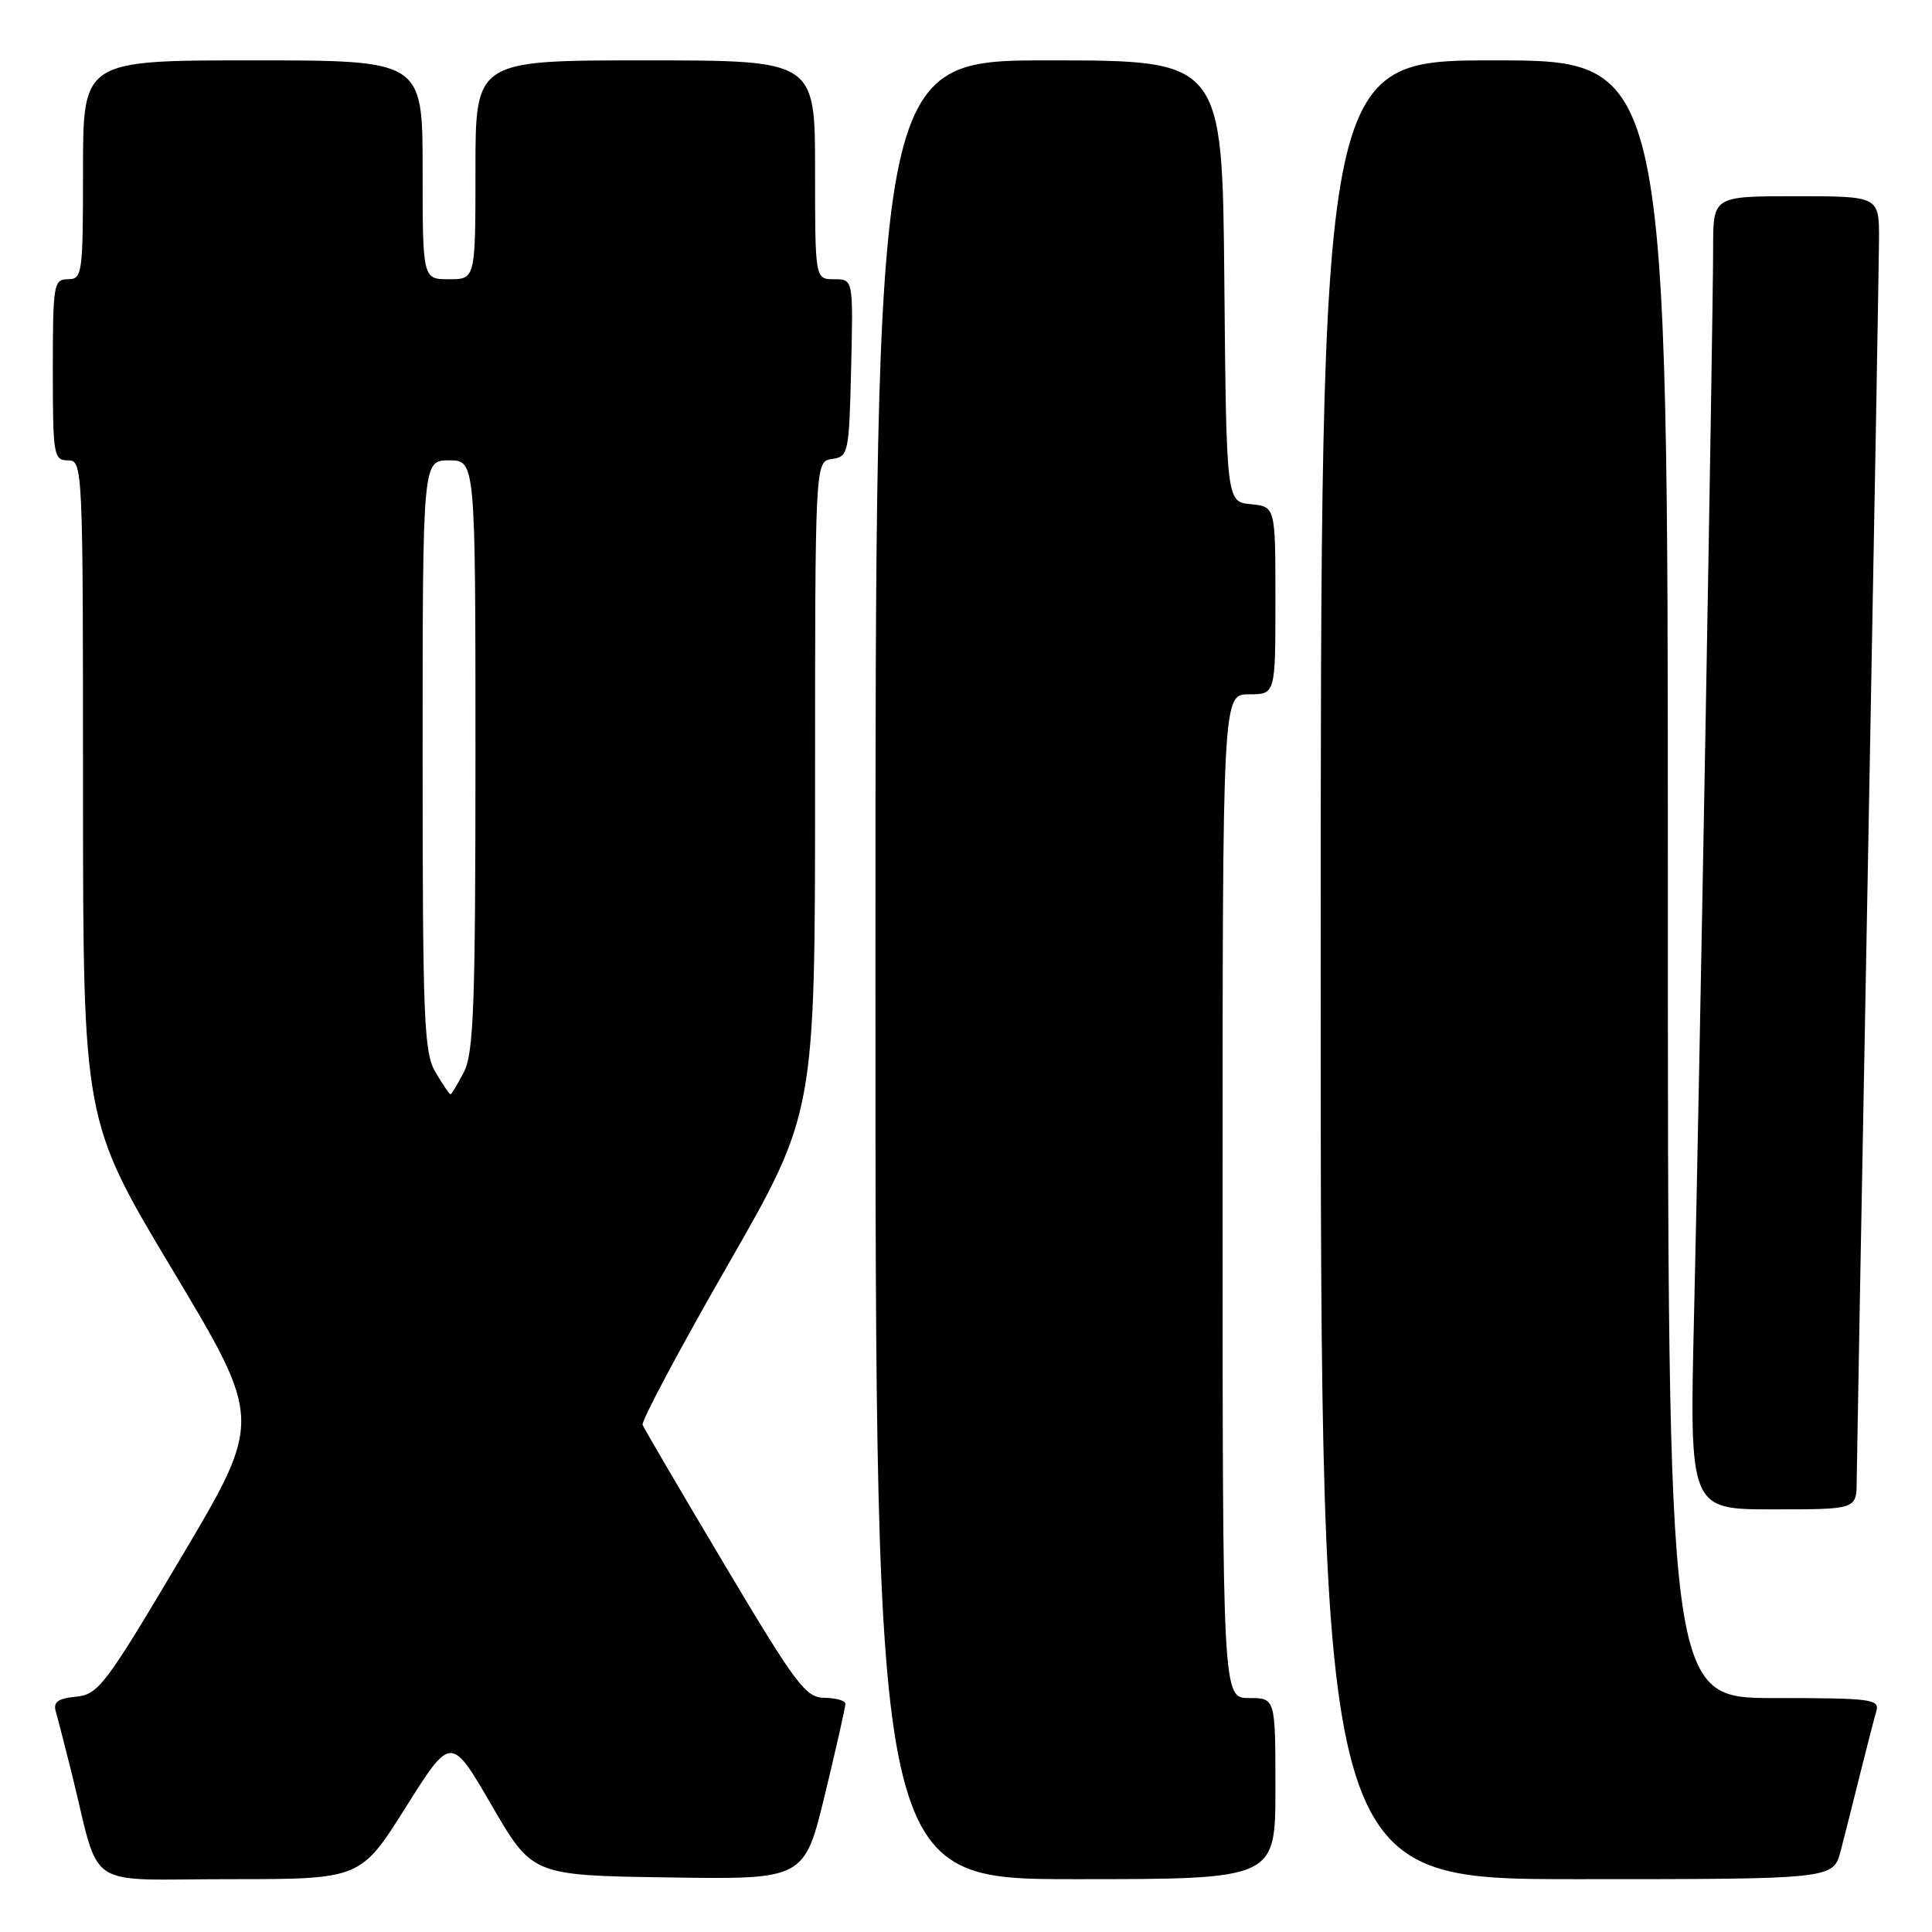 <?xml version="1.0" encoding="UTF-8" standalone="no"?>
<!DOCTYPE svg PUBLIC "-//W3C//DTD SVG 1.1//EN" "http://www.w3.org/Graphics/SVG/1.1/DTD/svg11.dtd" >
<svg xmlns="http://www.w3.org/2000/svg" xmlns:xlink="http://www.w3.org/1999/xlink" version="1.1" viewBox="0 0 256 256">
 <g >
 <path fill="currentColor"
d=" M 53.77 239.47 C 59.76 229.94 59.76 229.94 65.15 239.22 C 70.54 248.50 70.54 248.50 88.56 248.77 C 106.58 249.04 106.58 249.04 109.31 237.77 C 110.81 231.57 112.03 226.16 112.02 225.75 C 112.01 225.34 110.76 224.99 109.25 224.97 C 106.76 224.95 105.51 223.29 96.00 207.32 C 90.22 197.62 85.34 189.29 85.15 188.80 C 84.96 188.31 90.02 178.81 96.40 167.69 C 108.00 147.48 108.00 147.48 108.00 104.31 C 108.00 61.14 108.00 61.14 110.25 60.82 C 112.42 60.51 112.51 60.08 112.78 48.75 C 113.06 37.00 113.06 37.00 110.53 37.00 C 108.00 37.00 108.00 37.00 108.00 22.50 C 108.00 8.00 108.00 8.00 85.50 8.00 C 63.00 8.00 63.00 8.00 63.00 22.50 C 63.00 37.00 63.00 37.00 59.50 37.00 C 56.00 37.00 56.00 37.00 56.00 22.50 C 56.00 8.00 56.00 8.00 33.50 8.00 C 11.00 8.00 11.00 8.00 11.00 22.50 C 11.00 36.33 10.91 37.00 9.00 37.00 C 7.11 37.00 7.00 37.67 7.00 49.00 C 7.00 60.33 7.11 61.00 9.00 61.00 C 10.97 61.00 11.00 61.67 11.00 104.75 C 11.01 148.50 11.01 148.50 22.90 168.34 C 34.79 188.19 34.79 188.19 24.02 206.34 C 13.96 223.31 13.04 224.52 10.08 224.82 C 7.65 225.06 7.02 225.53 7.40 226.82 C 7.67 227.74 8.62 231.43 9.51 235.00 C 13.41 250.74 10.82 249.00 30.42 249.00 C 47.77 249.00 47.77 249.00 53.77 239.47 Z  M 169.00 237.00 C 169.00 225.00 169.00 225.00 165.50 225.00 C 162.00 225.00 162.00 225.00 162.00 158.50 C 162.00 92.00 162.00 92.00 165.50 92.00 C 169.00 92.00 169.00 92.00 169.00 79.56 C 169.00 67.13 169.00 67.13 165.75 66.81 C 162.50 66.50 162.50 66.50 162.23 37.25 C 161.97 8.00 161.97 8.00 138.98 8.00 C 116.00 8.00 116.00 8.00 116.00 128.50 C 116.00 249.00 116.00 249.00 142.50 249.00 C 169.00 249.00 169.00 249.00 169.00 237.00 Z  M 243.90 245.25 C 244.44 243.19 245.60 238.57 246.49 235.00 C 247.38 231.43 248.34 227.71 248.62 226.75 C 249.09 225.14 247.99 225.00 235.07 225.00 C 221.00 225.00 221.00 225.00 221.00 116.50 C 221.00 8.00 221.00 8.00 198.00 8.00 C 175.00 8.00 175.00 8.00 175.00 128.50 C 175.00 249.00 175.00 249.00 208.96 249.00 C 242.92 249.00 242.92 249.00 243.90 245.25 Z  M 246.02 196.25 C 246.04 194.19 246.70 157.62 247.50 115.00 C 248.30 72.38 248.96 34.91 248.98 31.75 C 249.00 26.00 249.00 26.00 238.00 26.00 C 227.00 26.00 227.00 26.00 227.00 32.75 C 226.99 42.82 225.17 144.67 224.47 174.25 C 223.86 200.00 223.86 200.00 234.93 200.00 C 246.00 200.00 246.00 200.00 246.02 196.25 Z  M 57.72 142.10 C 56.17 139.49 56.00 135.24 56.00 100.10 C 56.00 61.00 56.00 61.00 59.50 61.00 C 63.00 61.00 63.00 61.00 63.00 100.05 C 63.00 133.10 62.77 139.55 61.47 142.05 C 60.64 143.67 59.83 145.00 59.69 145.00 C 59.55 145.00 58.66 143.69 57.72 142.10 Z "/>
</g>
</svg>